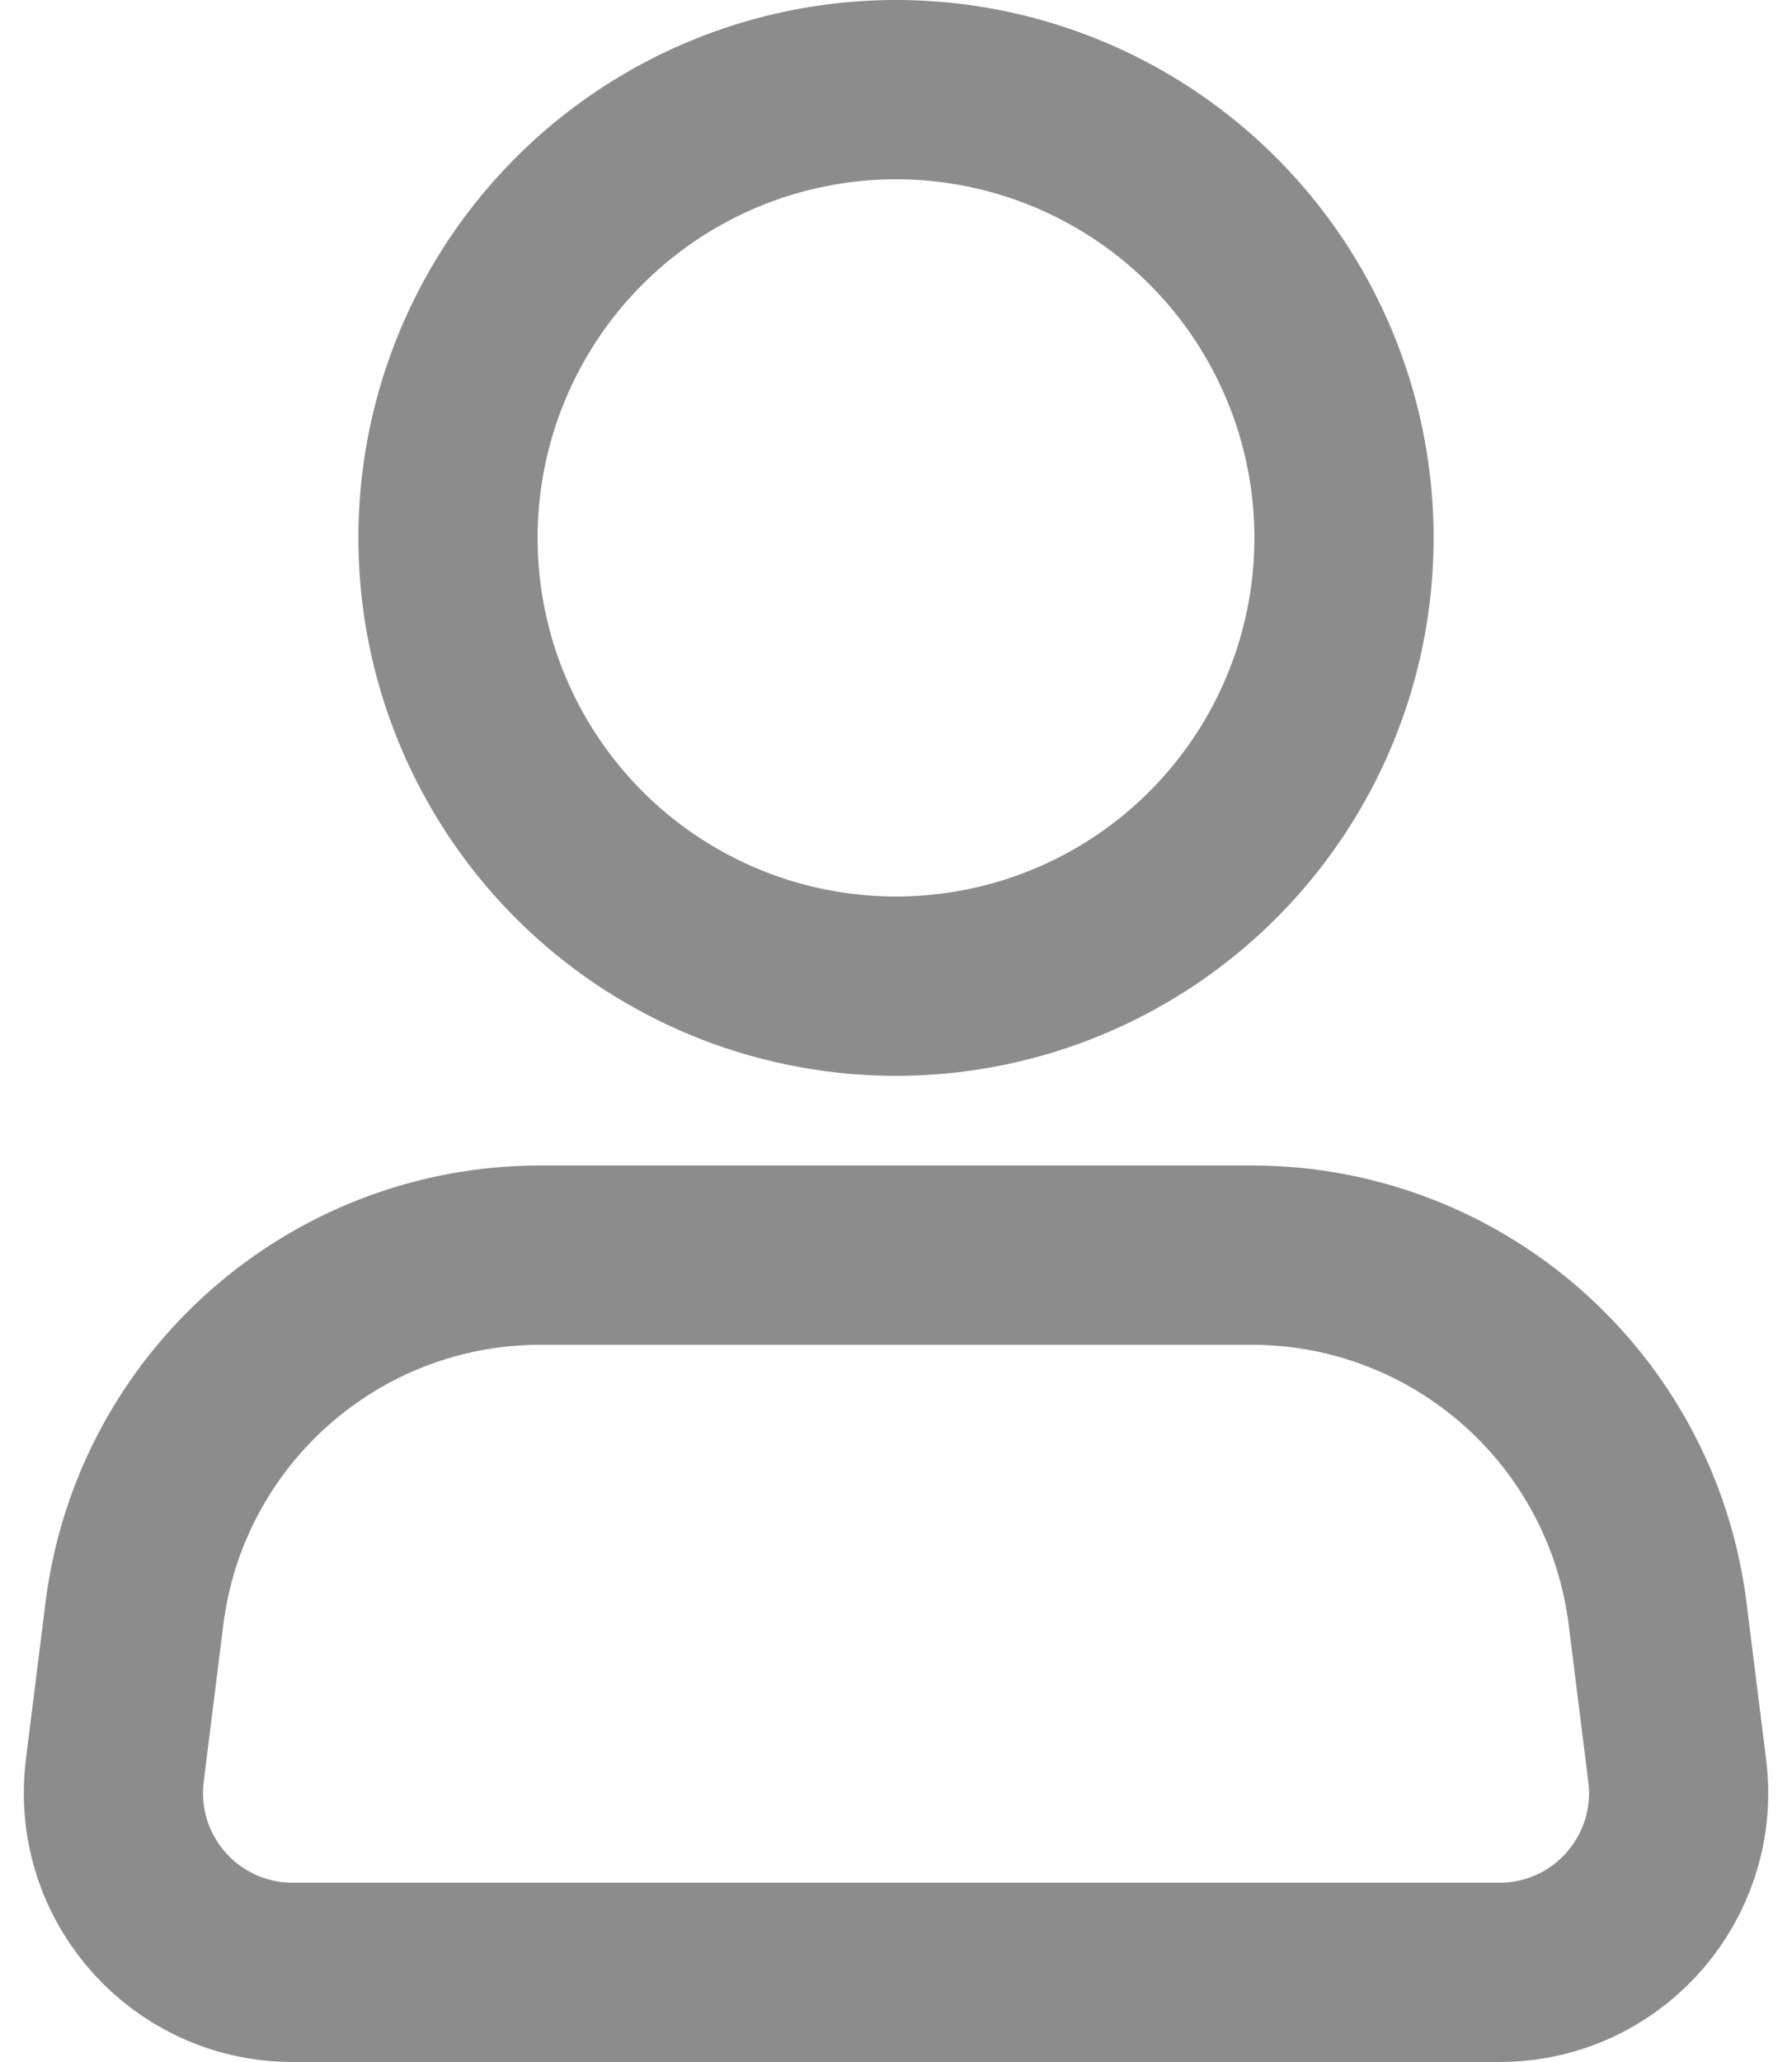 <?xml version="1.0" encoding="UTF-8"?>
<svg width="20px" height="23px" viewBox="0 0 20 23" version="1.1" xmlns="http://www.w3.org/2000/svg" xmlns:xlink="http://www.w3.org/1999/xlink">
    <!-- Generator: Sketch 50.2 (55047) - http://www.bohemiancoding.com/sketch -->
    <title>我的</title>
    <desc>Created with Sketch.</desc>
    <defs></defs>
    <g id="Page-1" stroke="none" stroke-width="1" fill="none" fill-rule="evenodd">
        <g id="填写信息" transform="translate(-65, -251)" stroke="#8C8C8C" stroke-width="2">
            <g id="姓名" transform="translate(55, 239)">
                <g transform="translate(10, 12)" id="我的">
                    <g transform="translate(1, 1)">
                        <circle id="Oval-4" cx="9" cy="5" r="5"></circle>
                        <path d="M5.031,13 L12.969,13 C15.272,13 17.214,14.715 17.5,17 L17.719,18.752 C17.856,19.848 17.079,20.848 15.983,20.985 C15.9,20.995 15.817,21 15.734,21 L2.266,21 C1.161,21 0.266,20.105 0.266,19 C0.266,18.917 0.271,18.834 0.281,18.752 L0.5,17 C0.786,14.715 2.728,13 5.031,13 Z" id="Rectangle-6"></path>
                    </g>
                </g>
            </g>
        </g>
    </g>
</svg>